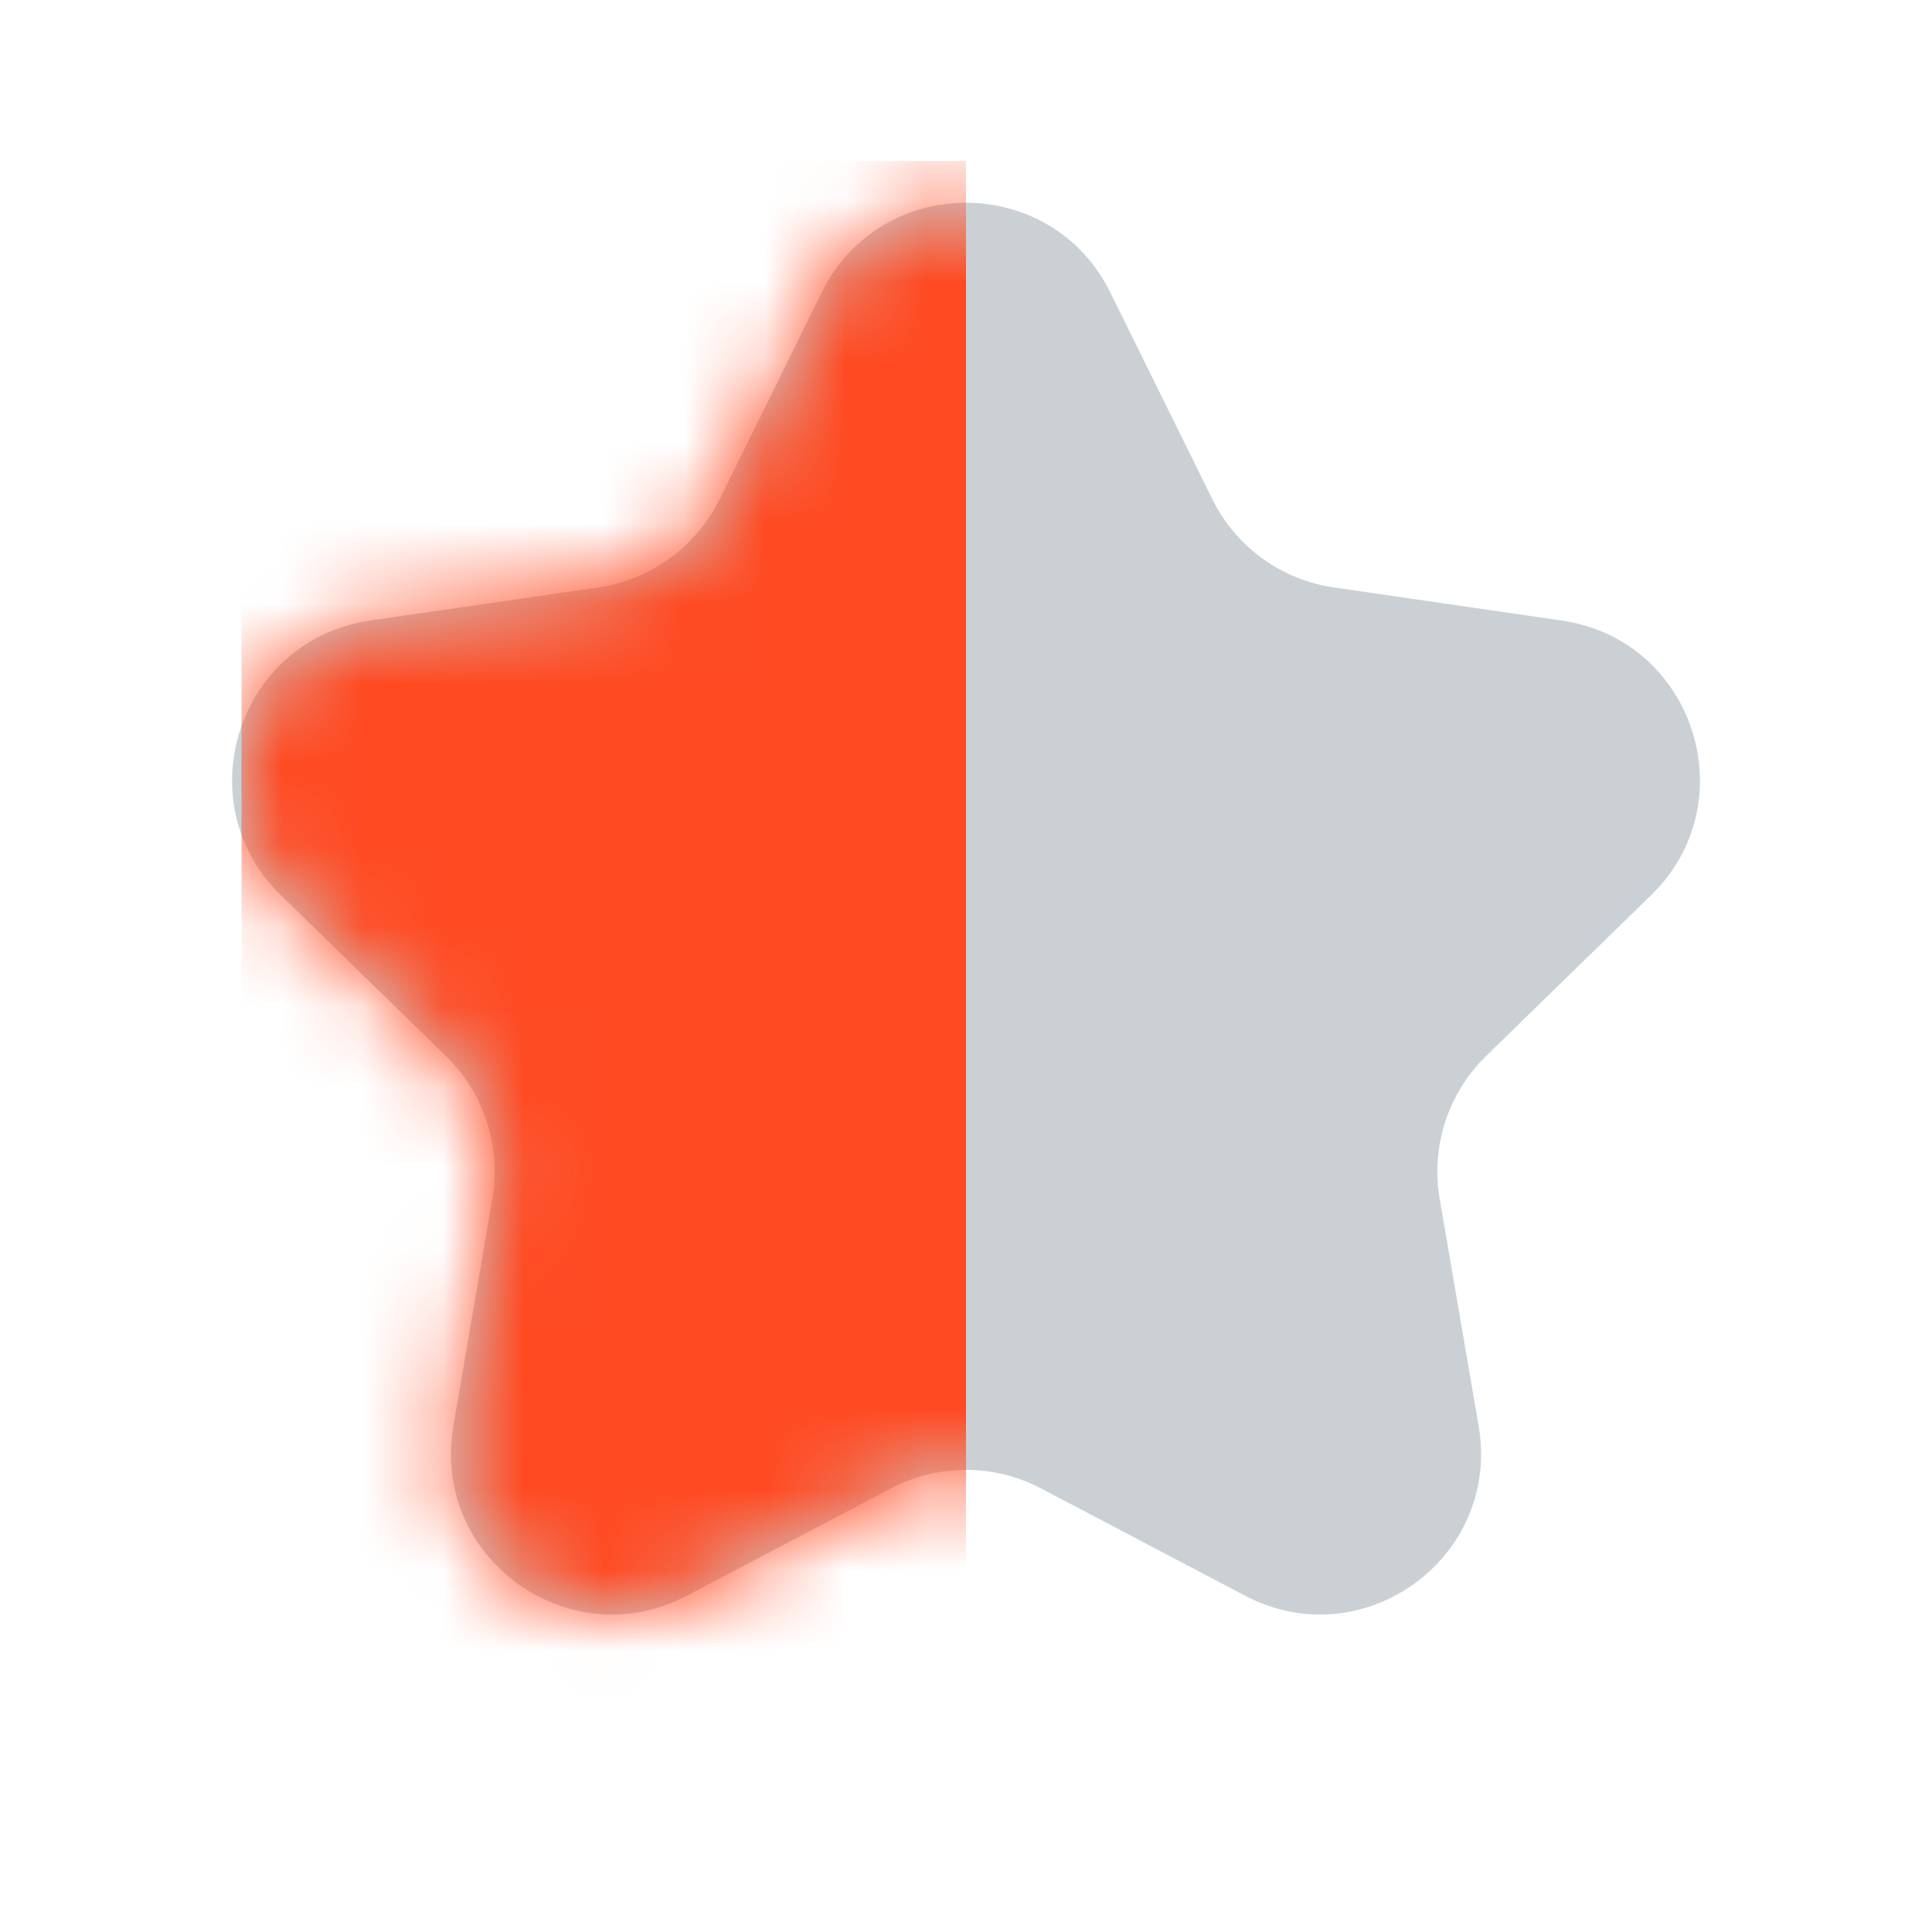 <svg width="24" height="24" viewBox="0 0 24 24" fill="none" xmlns="http://www.w3.org/2000/svg">
<path d="M10.207 3.634C10.94 2.147 13.06 2.147 13.793 3.634L15.061 6.203C15.353 6.793 15.916 7.202 16.567 7.297L19.402 7.709C21.043 7.947 21.698 9.963 20.511 11.12L18.459 13.12C17.988 13.58 17.773 14.242 17.884 14.89L18.368 17.714C18.649 19.348 16.934 20.594 15.466 19.822L12.931 18.489C12.348 18.183 11.652 18.183 11.069 18.489L8.534 19.822C7.066 20.594 5.351 19.348 5.632 17.714L6.116 14.89C6.227 14.242 6.012 13.58 5.541 13.12L3.489 11.12C2.302 9.963 2.957 7.947 4.598 7.709L7.433 7.297C8.084 7.202 8.647 6.793 8.939 6.203L10.207 3.634Z" fill="#CBD0D5"/>
<mask id="mask0_937_9150" style="mask-type:alpha" maskUnits="userSpaceOnUse" x="2" y="2" width="20" height="19">
<path d="M10.207 3.634C10.94 2.147 13.06 2.147 13.793 3.634L15.061 6.203C15.353 6.793 15.916 7.202 16.567 7.297L19.402 7.709C21.043 7.947 21.698 9.963 20.511 11.12L18.459 13.12C17.988 13.58 17.773 14.242 17.884 14.89L18.368 17.714C18.649 19.348 16.934 20.594 15.466 19.822L12.931 18.489C12.348 18.183 11.652 18.183 11.069 18.489L8.534 19.822C7.066 20.594 5.351 19.348 5.632 17.714L6.116 14.89C6.227 14.242 6.012 13.58 5.541 13.12L3.489 11.12C2.302 9.963 2.957 7.947 4.598 7.709L7.433 7.297C8.084 7.202 8.647 6.793 8.939 6.203L10.207 3.634Z" fill="#FF4A22"/>
</mask>
<g mask="url(#mask0_937_9150)">
<rect x="3" y="2" width="9" height="19" fill="#FF4A22"/>
</g>
</svg>
